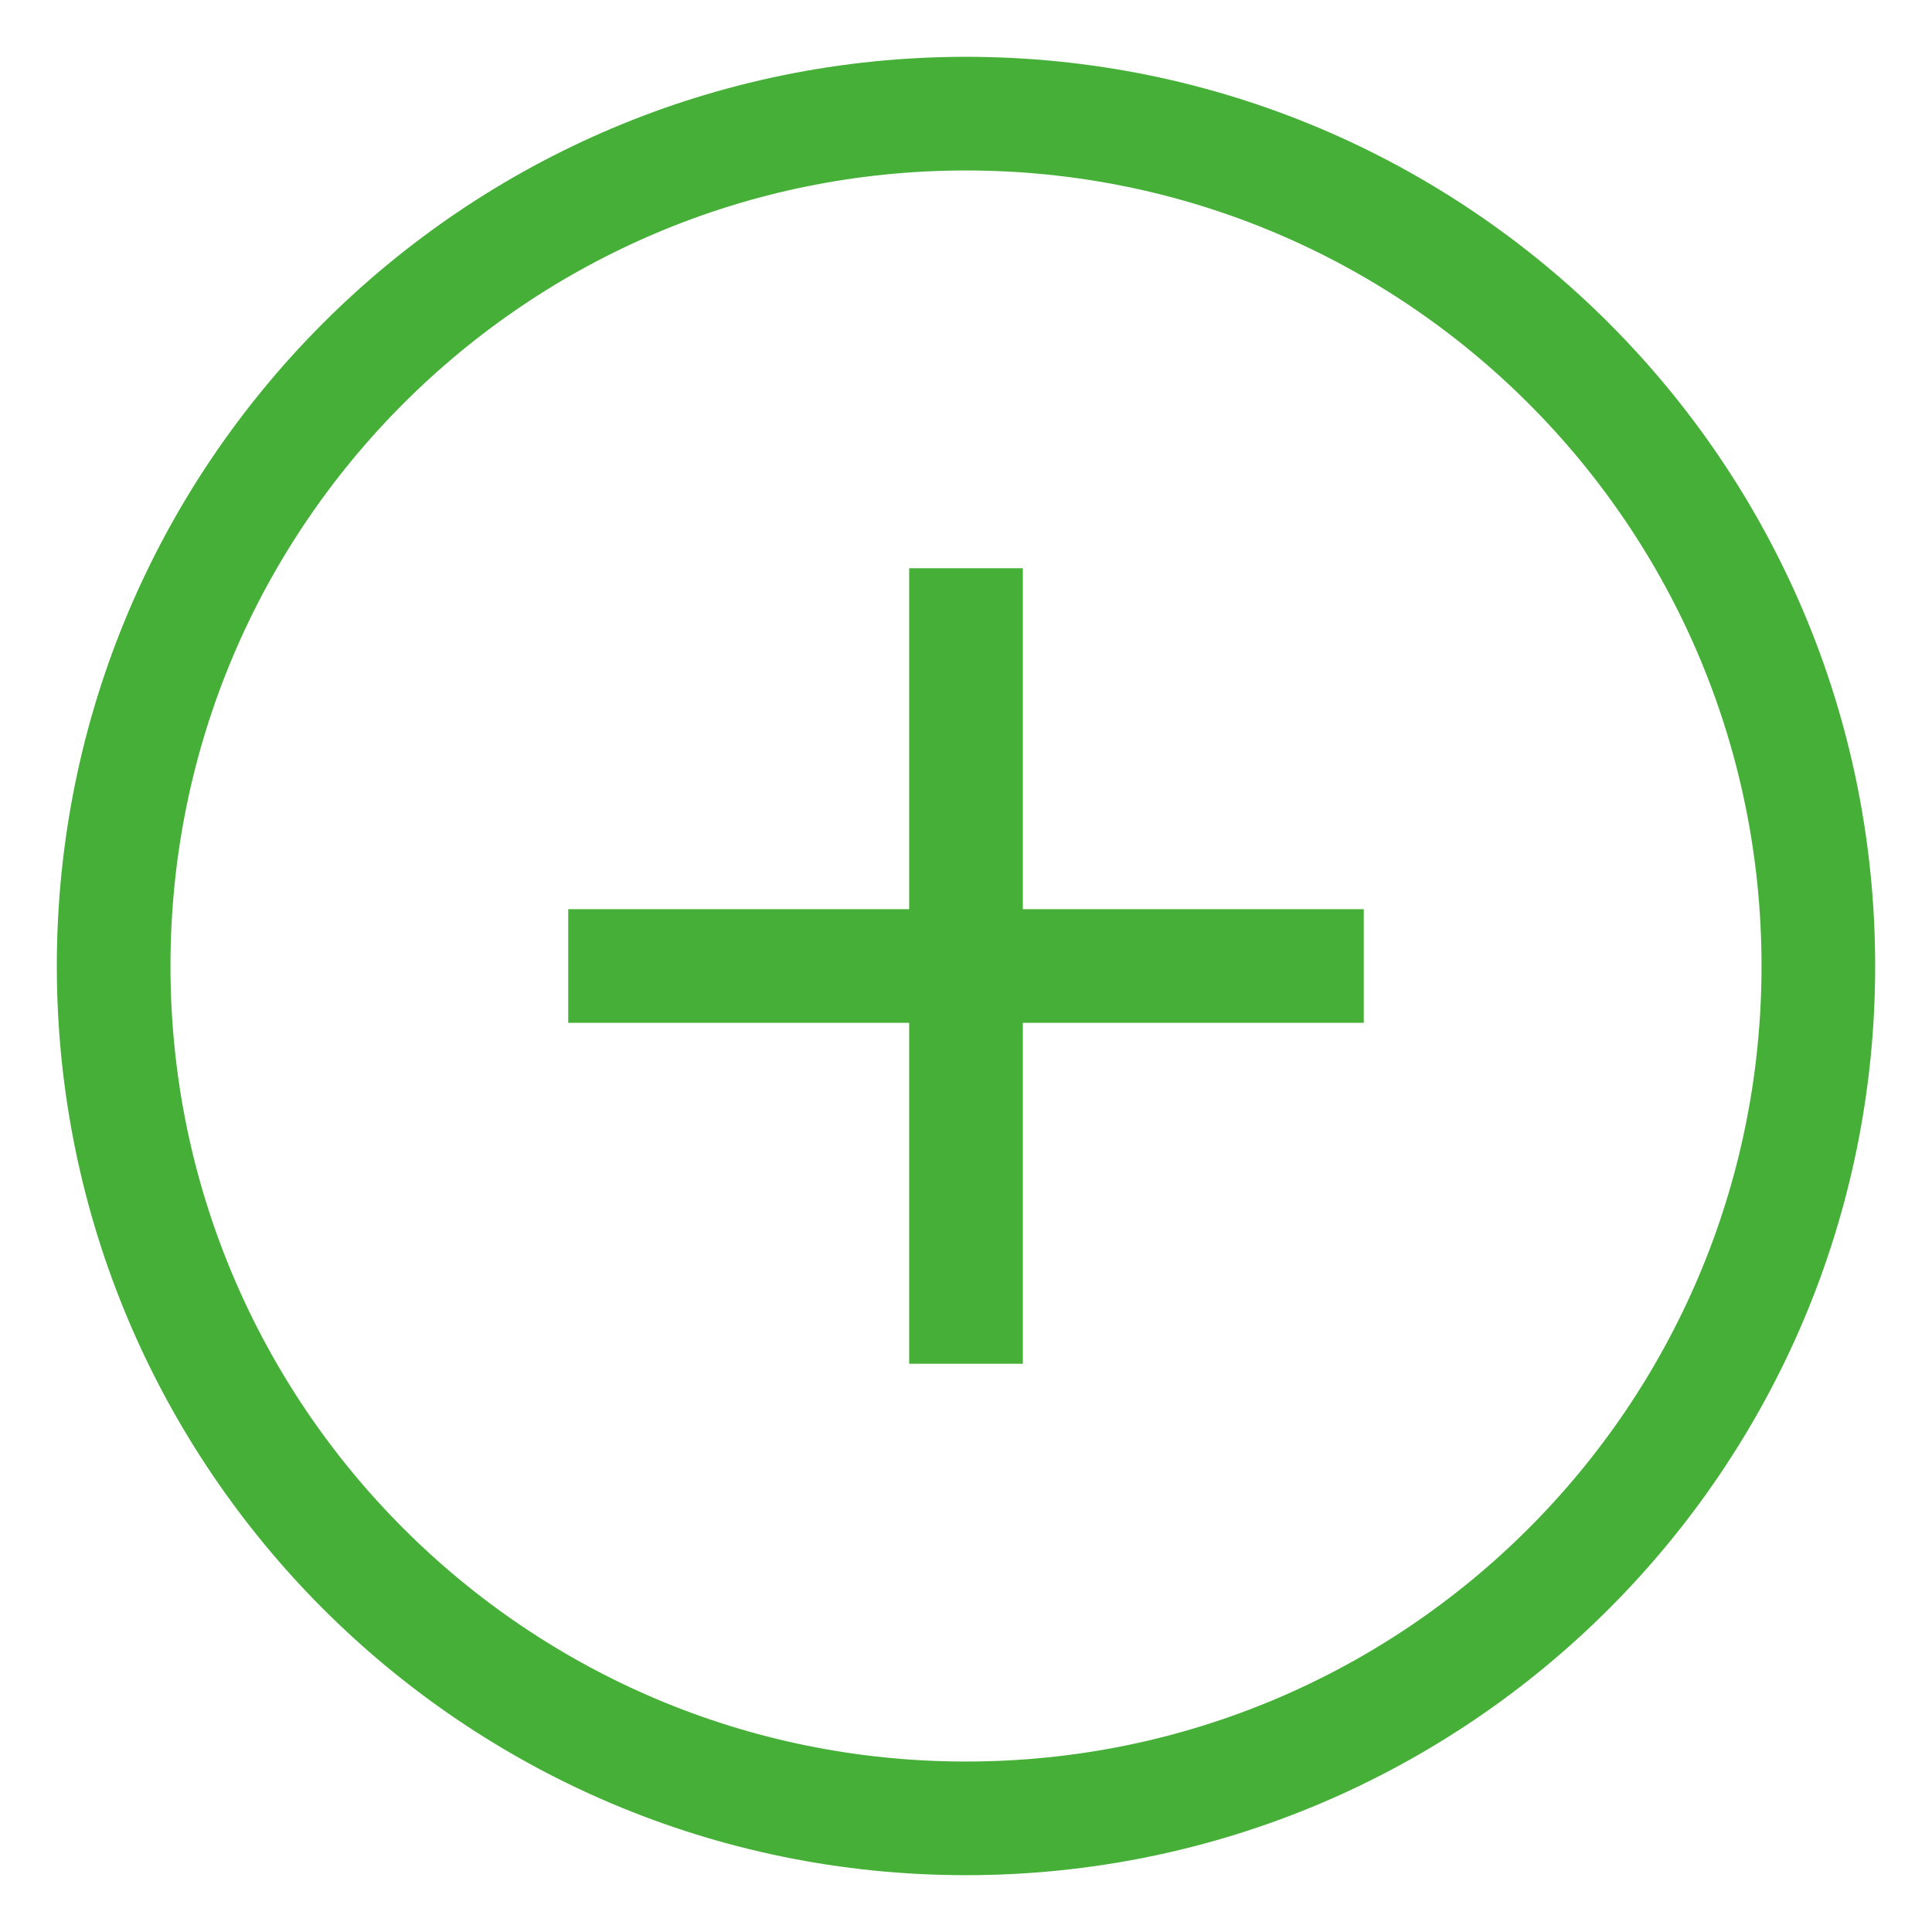 <?xml version="1.0" encoding="UTF-8"?>
<svg width="17px" height="17px" viewBox="0 0 17 17" version="1.1" xmlns="http://www.w3.org/2000/svg" xmlns:xlink="http://www.w3.org/1999/xlink">
    <!-- Generator: Sketch 50.2 (55047) - http://www.bohemiancoding.com/sketch -->
    <title>Group 6</title>
    <desc>Created with Sketch.</desc>
    <defs></defs>
    <g id="ICO-Kabinet" stroke="none" stroke-width="1" fill="none" fill-rule="evenodd">
        <g id="Kabinet-1280x-ICO-Portfolio-Edit-Coin-7" transform="translate(-397, -650)">
            <g id="Group-6" transform="translate(398, 651)">
                <path d="M7.5,0 C3.358,0 0,3.358 0,7.5 C0,11.642 3.358,15 7.5,15 C11.642,15 15,11.642 15,7.5 C15,3.358 11.642,0 7.5,0 Z" id="Shape-Copy-24" stroke="#45AF37" fill-rule="nonzero"></path>
                <rect id="Rectangle-9" fill="#45AF37" x="4" y="7" width="7" height="1"></rect>
                <rect id="Rectangle-9-Copy" fill="#45AF37" transform="translate(7.5, 7.5) rotate(90) translate(-7.5, -7.5) " x="4" y="7" width="7" height="1"></rect>
            </g>
        </g>
    </g>
</svg>